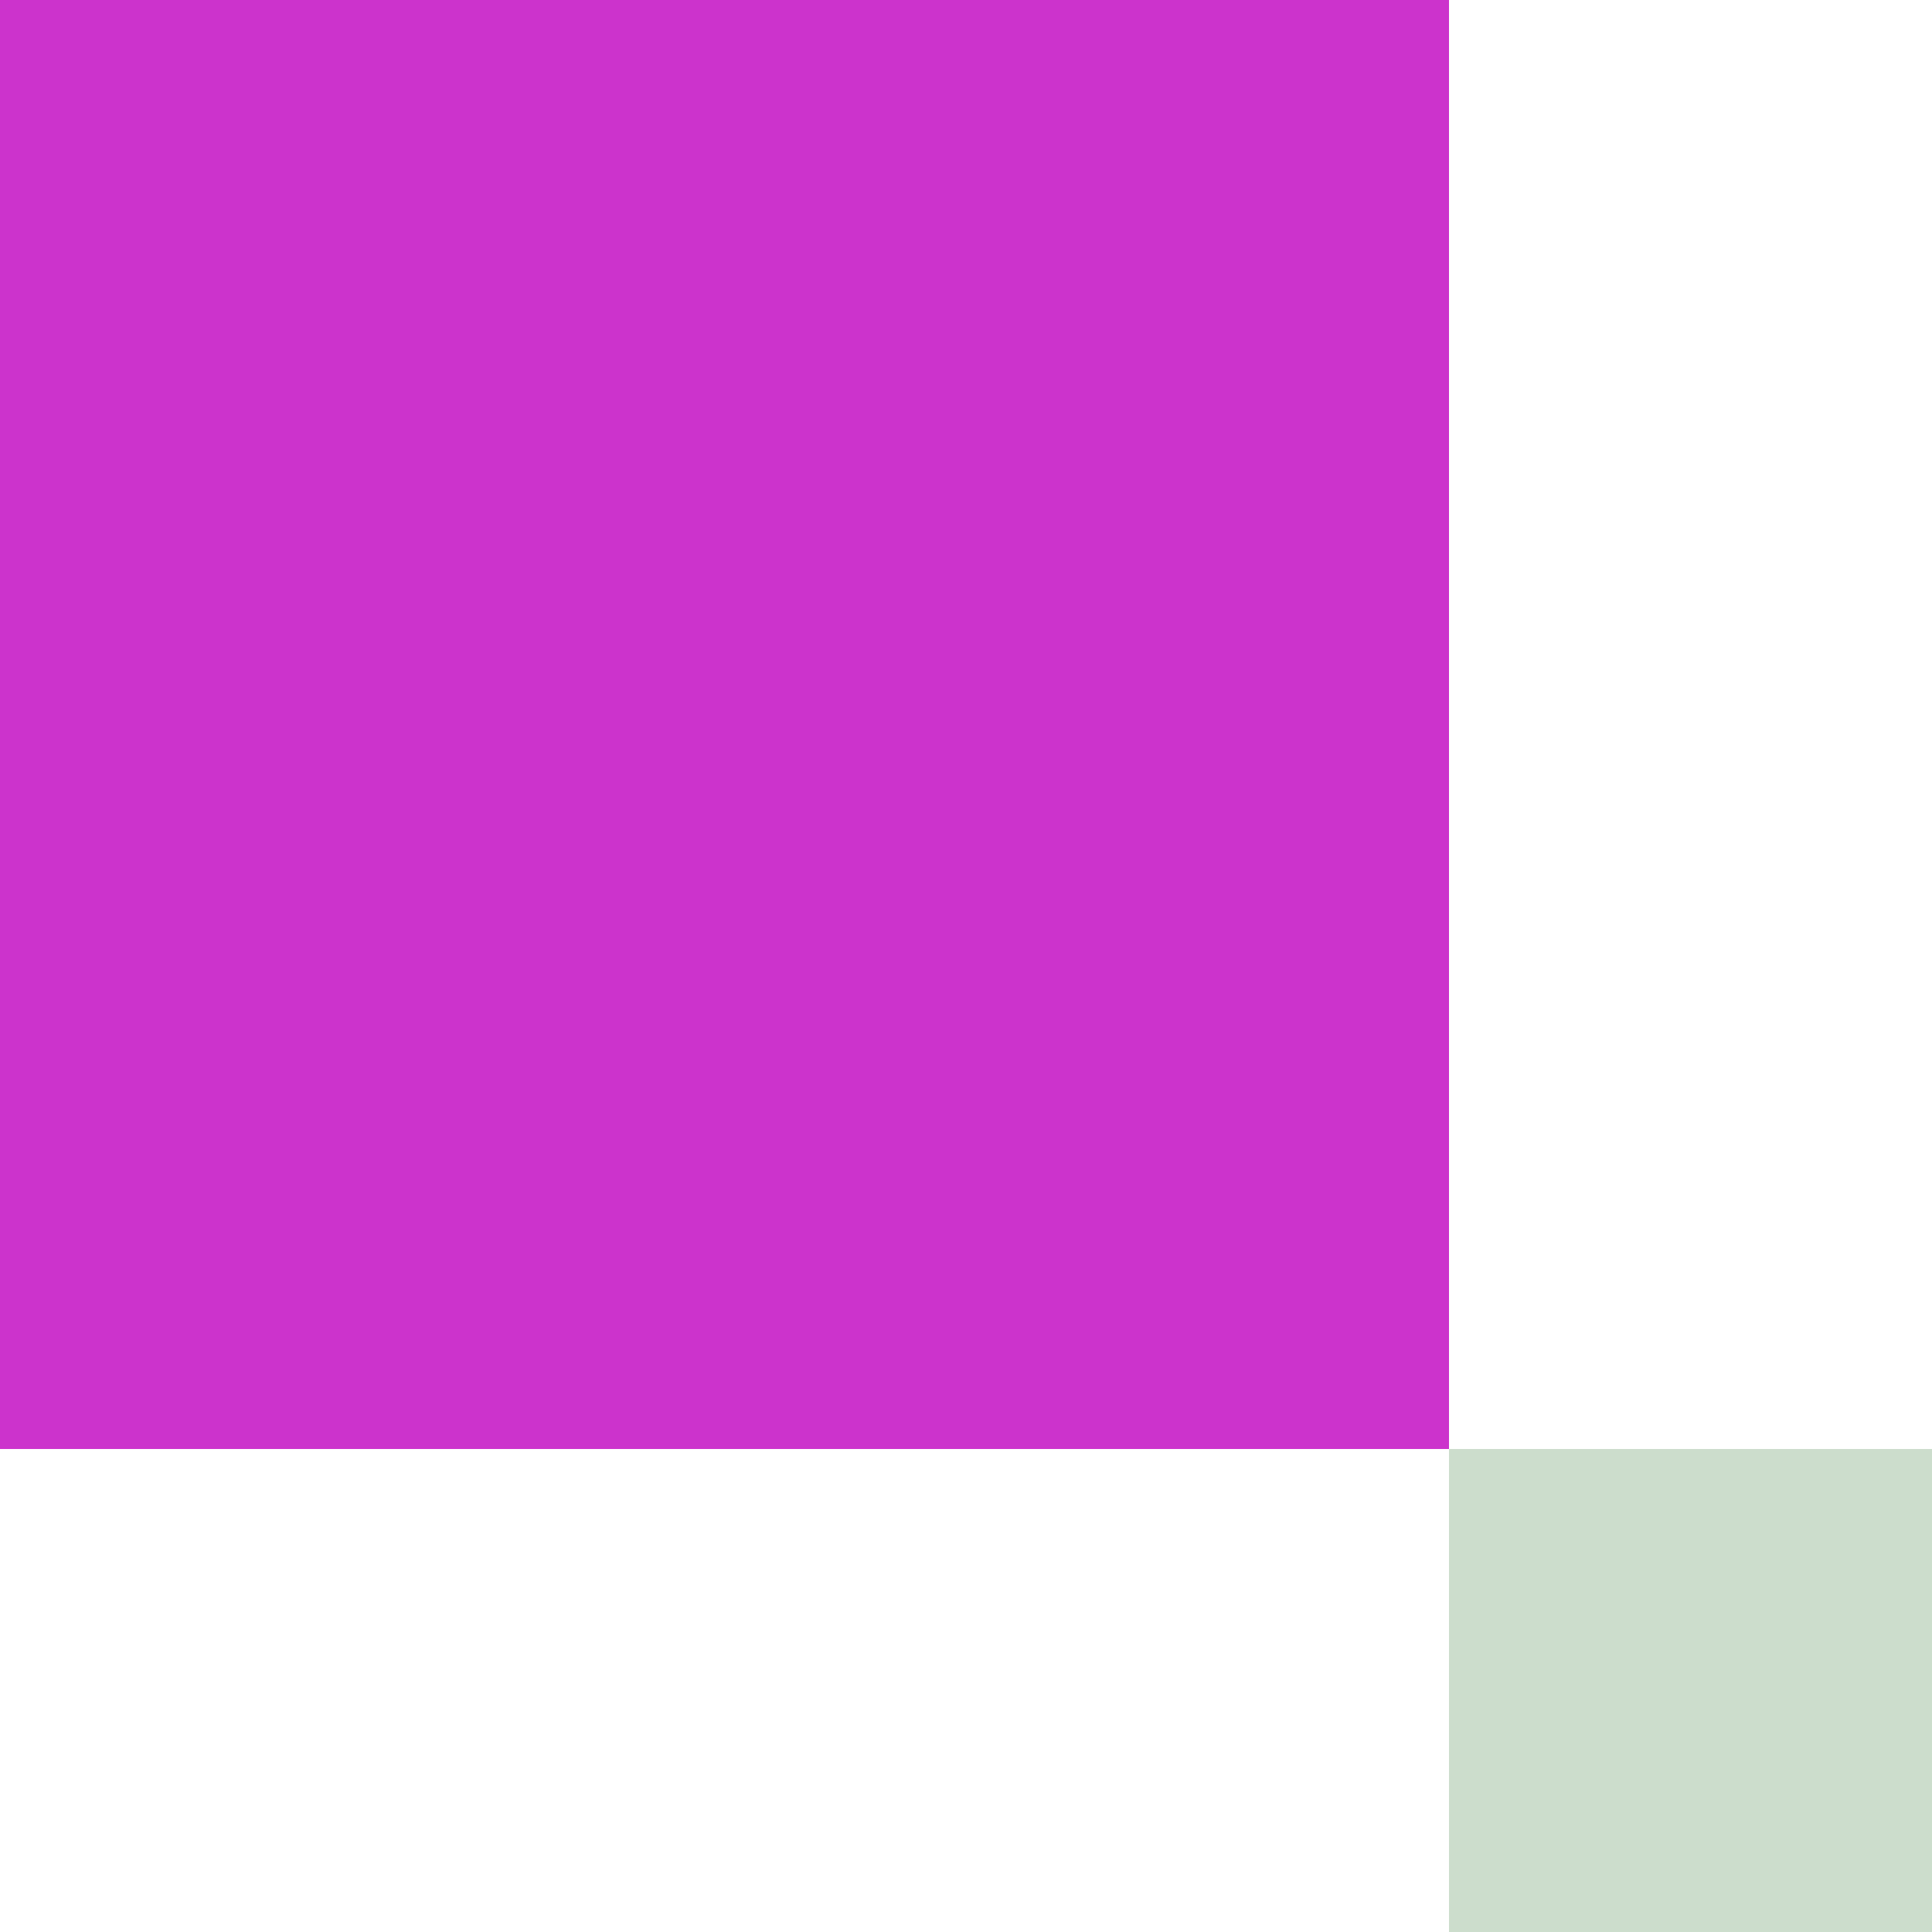 <?xml version="1.0"?>
<svg width="50%" height="32px" xmlns="http://www.w3.org/2000/svg"
 x="0px" y="0px" viewBox="16 16 32 32">
 <g transform="scale(1.25, 1.25)">
  <title>Layer 1</title>
  <g id="svg_1">
   <path d="m0,0 32,0 0,32 -32,0 0,-32z"
   style="fill: #CC33cc"/>
   <path d="m32 32 32,0 0,32 -32,0 0,-32z"
   style="fill: #CCddcc"/>
  </g>
 </g>
</svg>
